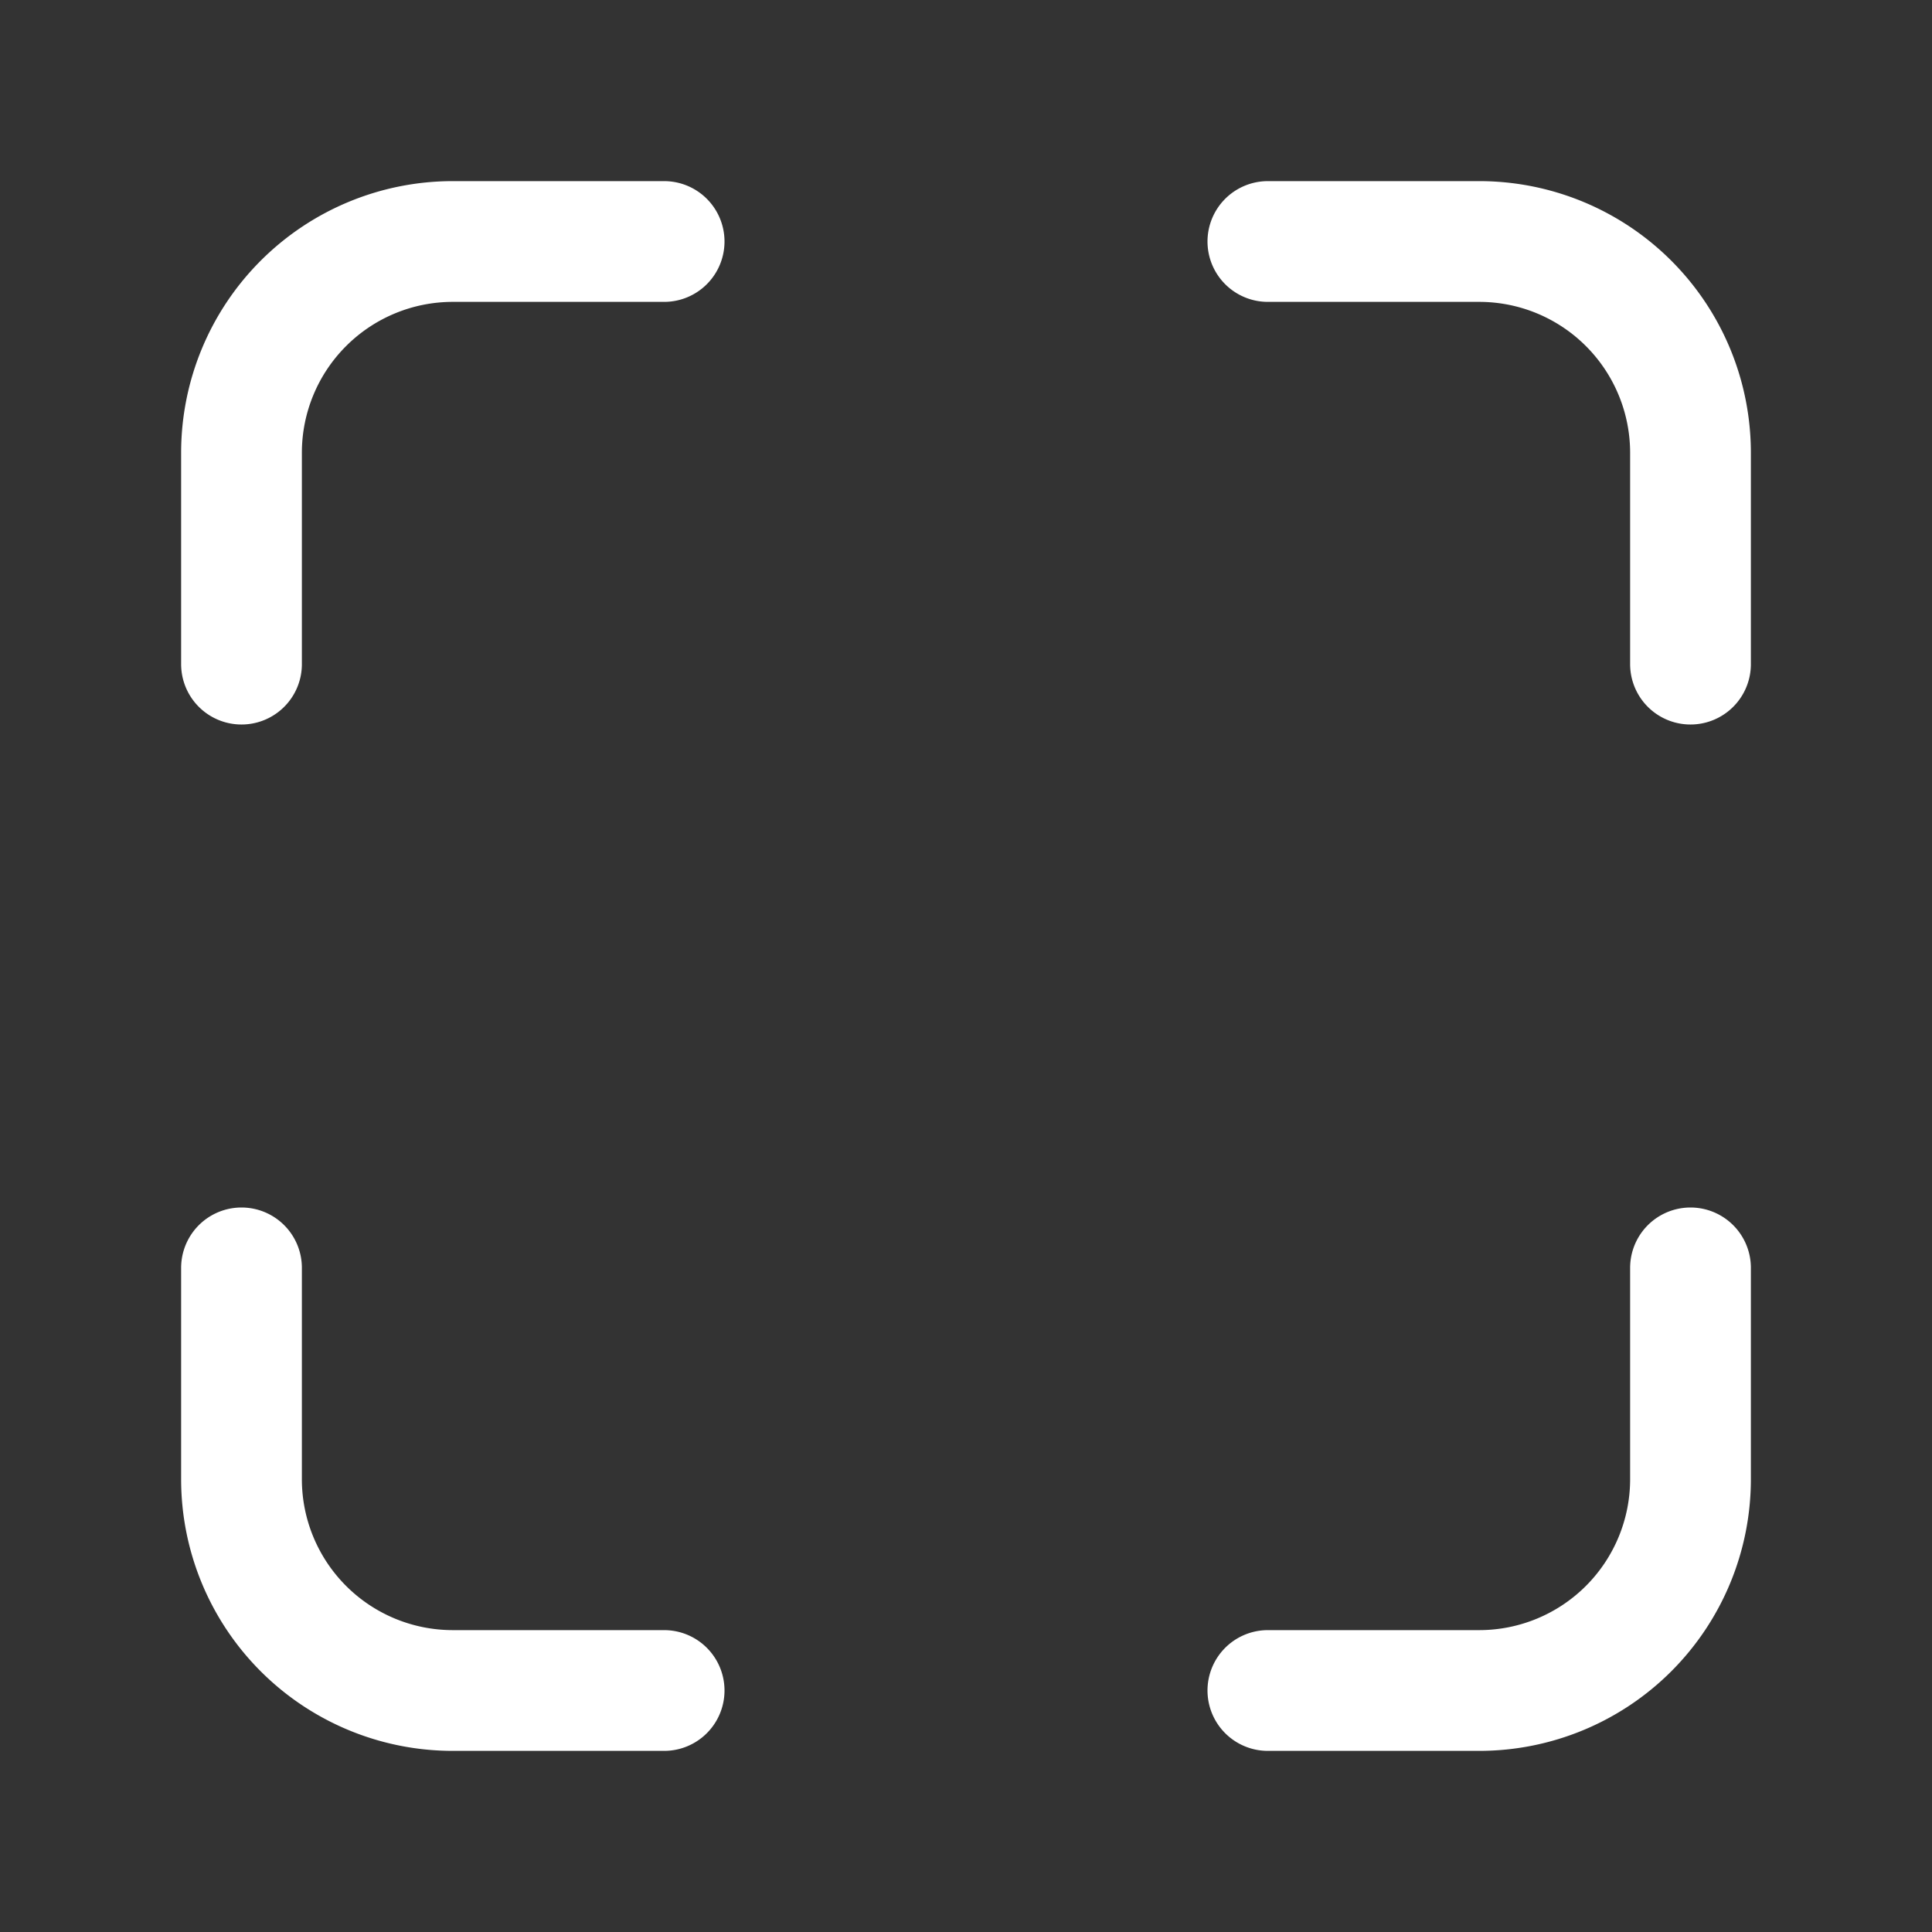 <?xml version="1.0" standalone="no"?>
<!DOCTYPE svg PUBLIC "-//W3C//DTD SVG 1.1//EN" "http://www.w3.org/Graphics/SVG/1.1/DTD/svg11.dtd">
<svg style="color: white" xmlns="http://www.w3.org/2000/svg" width="512" height="512" viewBox="0 0 512 512">
        <rect x="0" y="0" width="512" height="512" fill="#333333" stroke="none"/>
        <path d="M336,448h56a56,56,0,0,0,56-56V336" style="fill:none;stroke:#fff;stroke-linecap:round;stroke-linejoin:round;stroke-width:32px" fill="white"></path>
        <path d="M448,176V120a56,56,0,0,0-56-56H336" style="fill:none;stroke:#fff;stroke-linecap:round;stroke-linejoin:round;stroke-width:32px" fill="white"></path>
        <path d="M176,448H120a56,56,0,0,1-56-56V336" style="fill:none;stroke:#fff;stroke-linecap:round;stroke-linejoin:round;stroke-width:32px" fill="white"></path>
        <path d="M64,176V120a56,56,0,0,1,56-56h56" style="fill:none;stroke:#fff;stroke-linecap:round;stroke-linejoin:round;stroke-width:32px" fill="white"></path>
</svg> 
